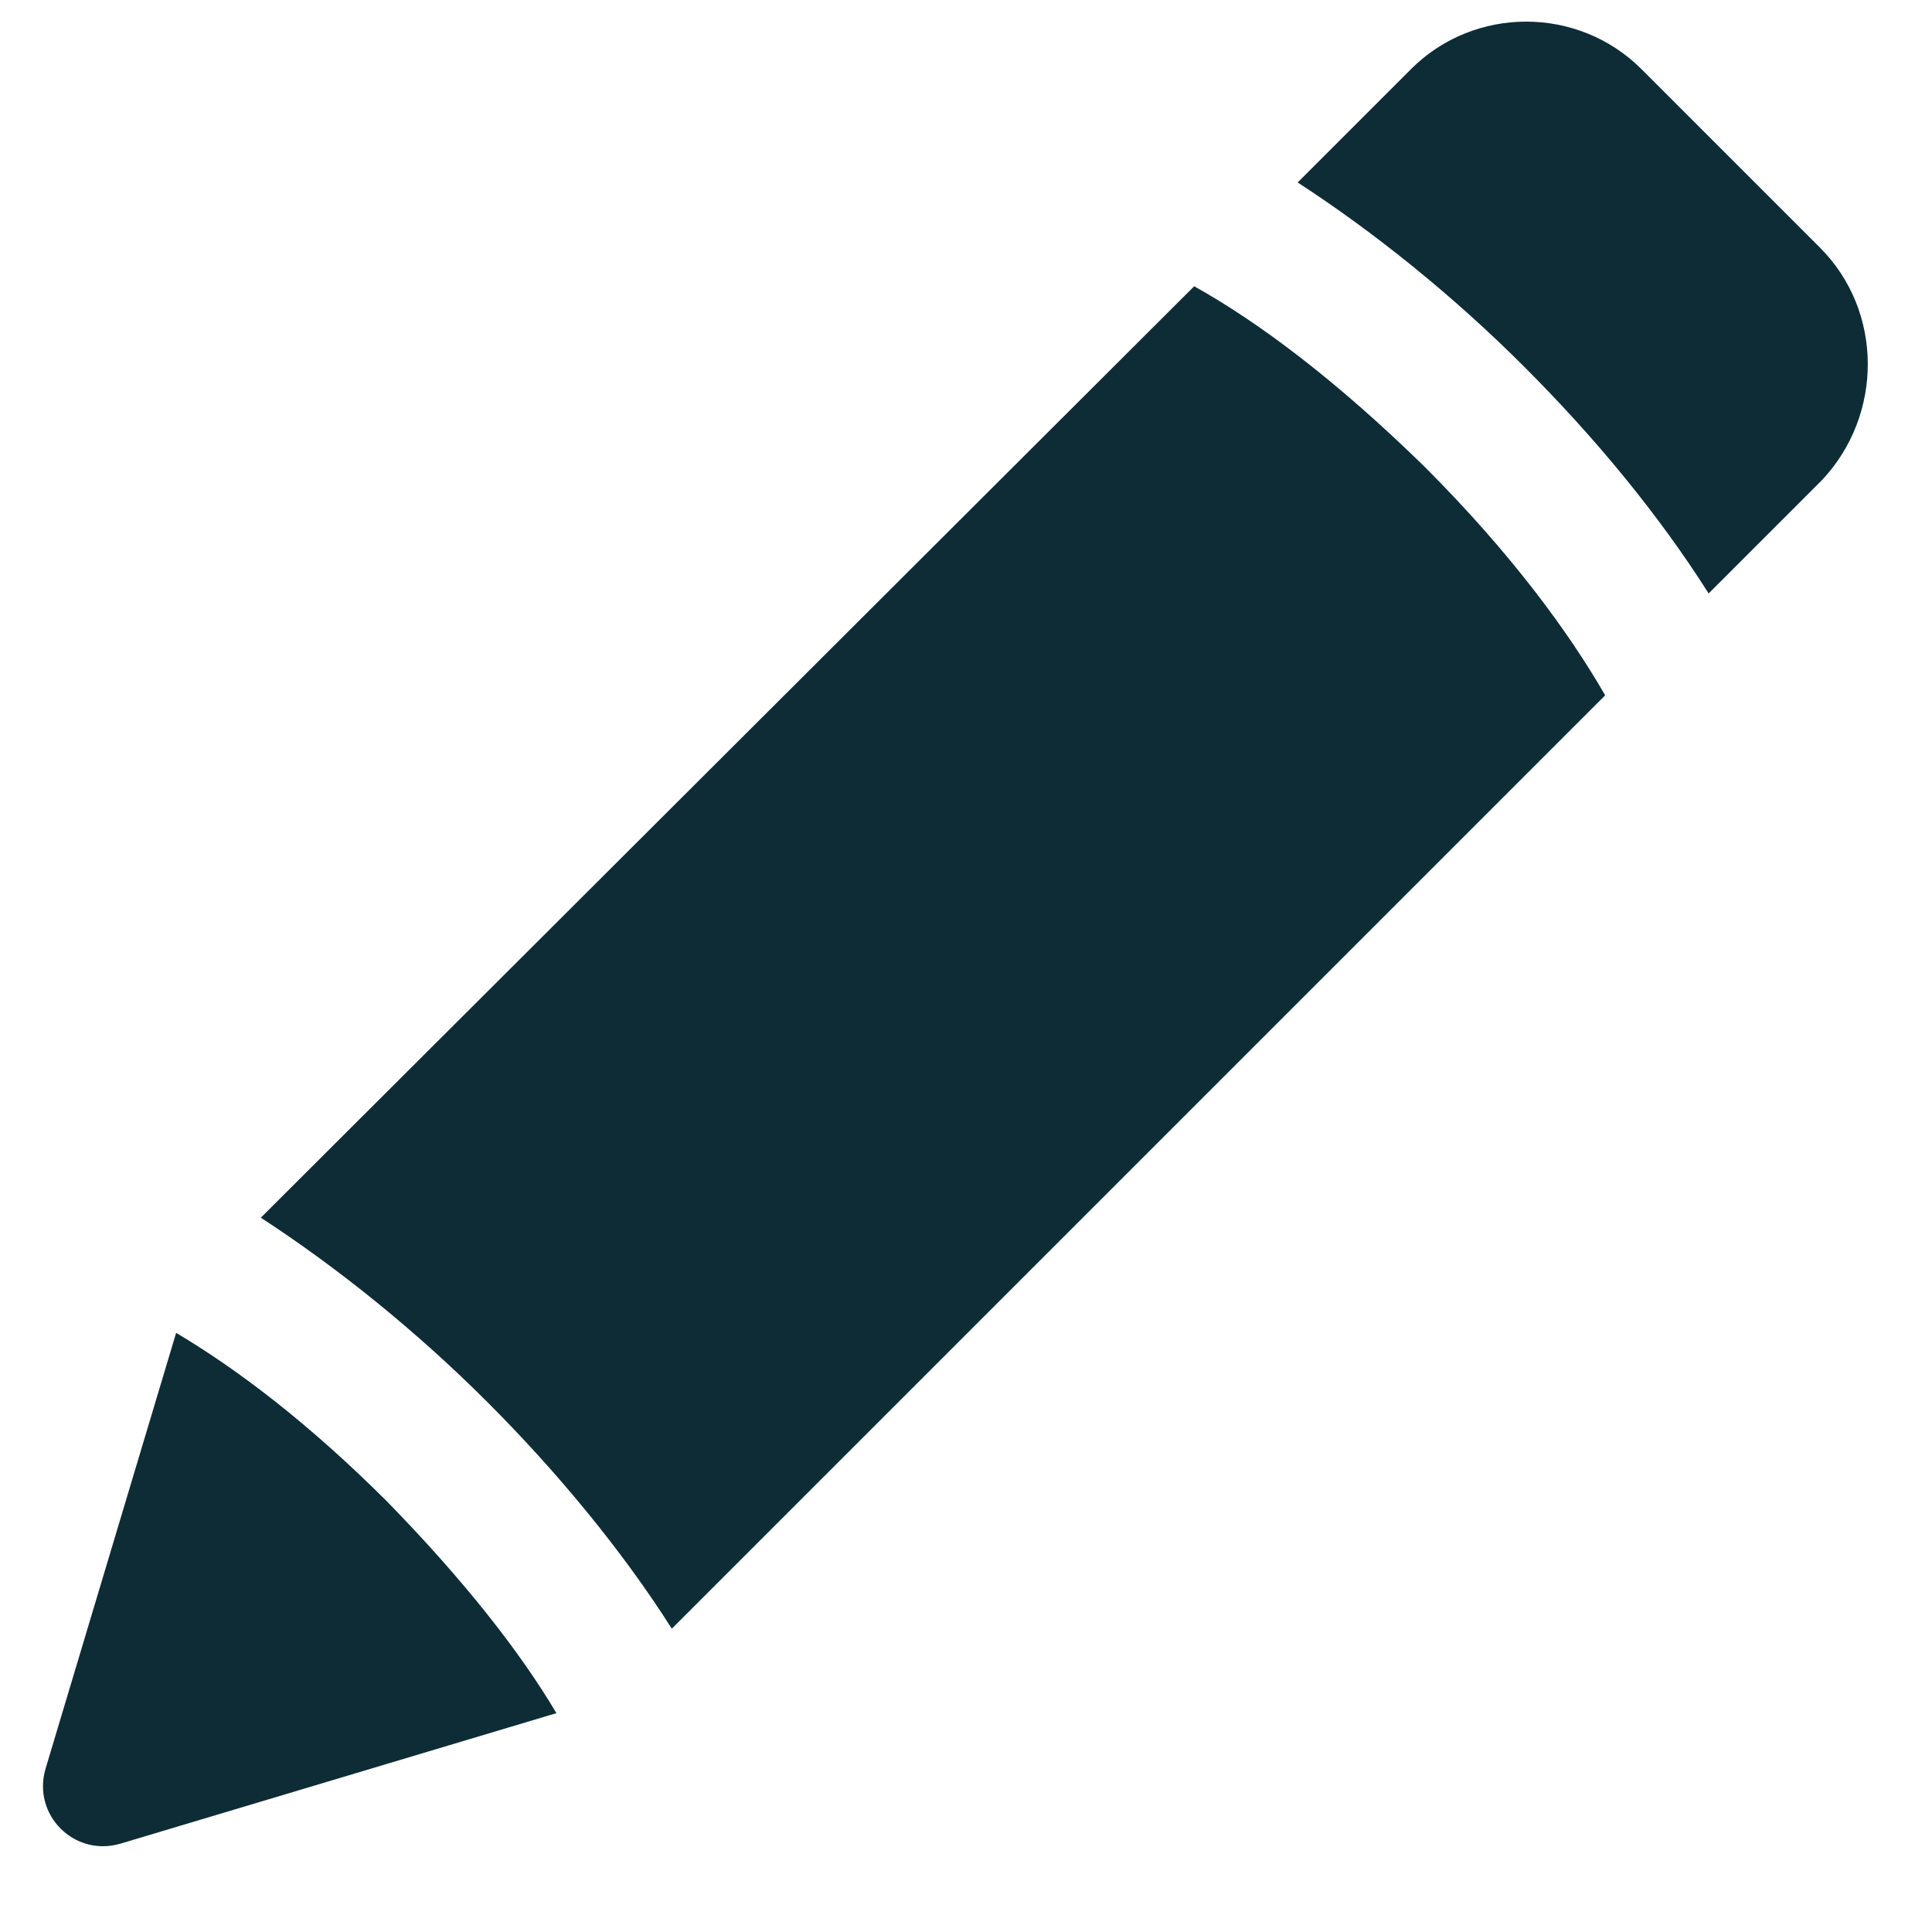 <svg width="18" height="18" viewBox="0 0 18 18" fill="none" xmlns="http://www.w3.org/2000/svg">
<path d="M11.126 2.667L2.43 11.345C3.145 11.81 3.879 12.401 4.541 13.063C5.185 13.707 5.794 14.441 6.259 15.174L14.955 6.478C14.615 5.888 14.078 5.154 13.273 4.349C12.45 3.544 11.734 3.007 11.126 2.667Z" fill="#0D2C36"/>
<path d="M16.957 2.308L15.293 0.644C14.702 0.054 13.736 0.054 13.146 0.644L12.09 1.7C12.806 2.165 13.539 2.755 14.201 3.417C14.863 4.079 15.454 4.795 15.919 5.529L16.975 4.473C17.547 3.865 17.547 2.899 16.957 2.308Z" fill="#0D2C36"/>
<path d="M1.641 12.418L0.424 16.48C0.299 16.909 0.692 17.303 1.122 17.177L5.184 15.961C4.844 15.388 4.325 14.726 3.609 13.992C2.875 13.259 2.213 12.758 1.641 12.418Z" fill="#0D2C36"/>
</svg>
